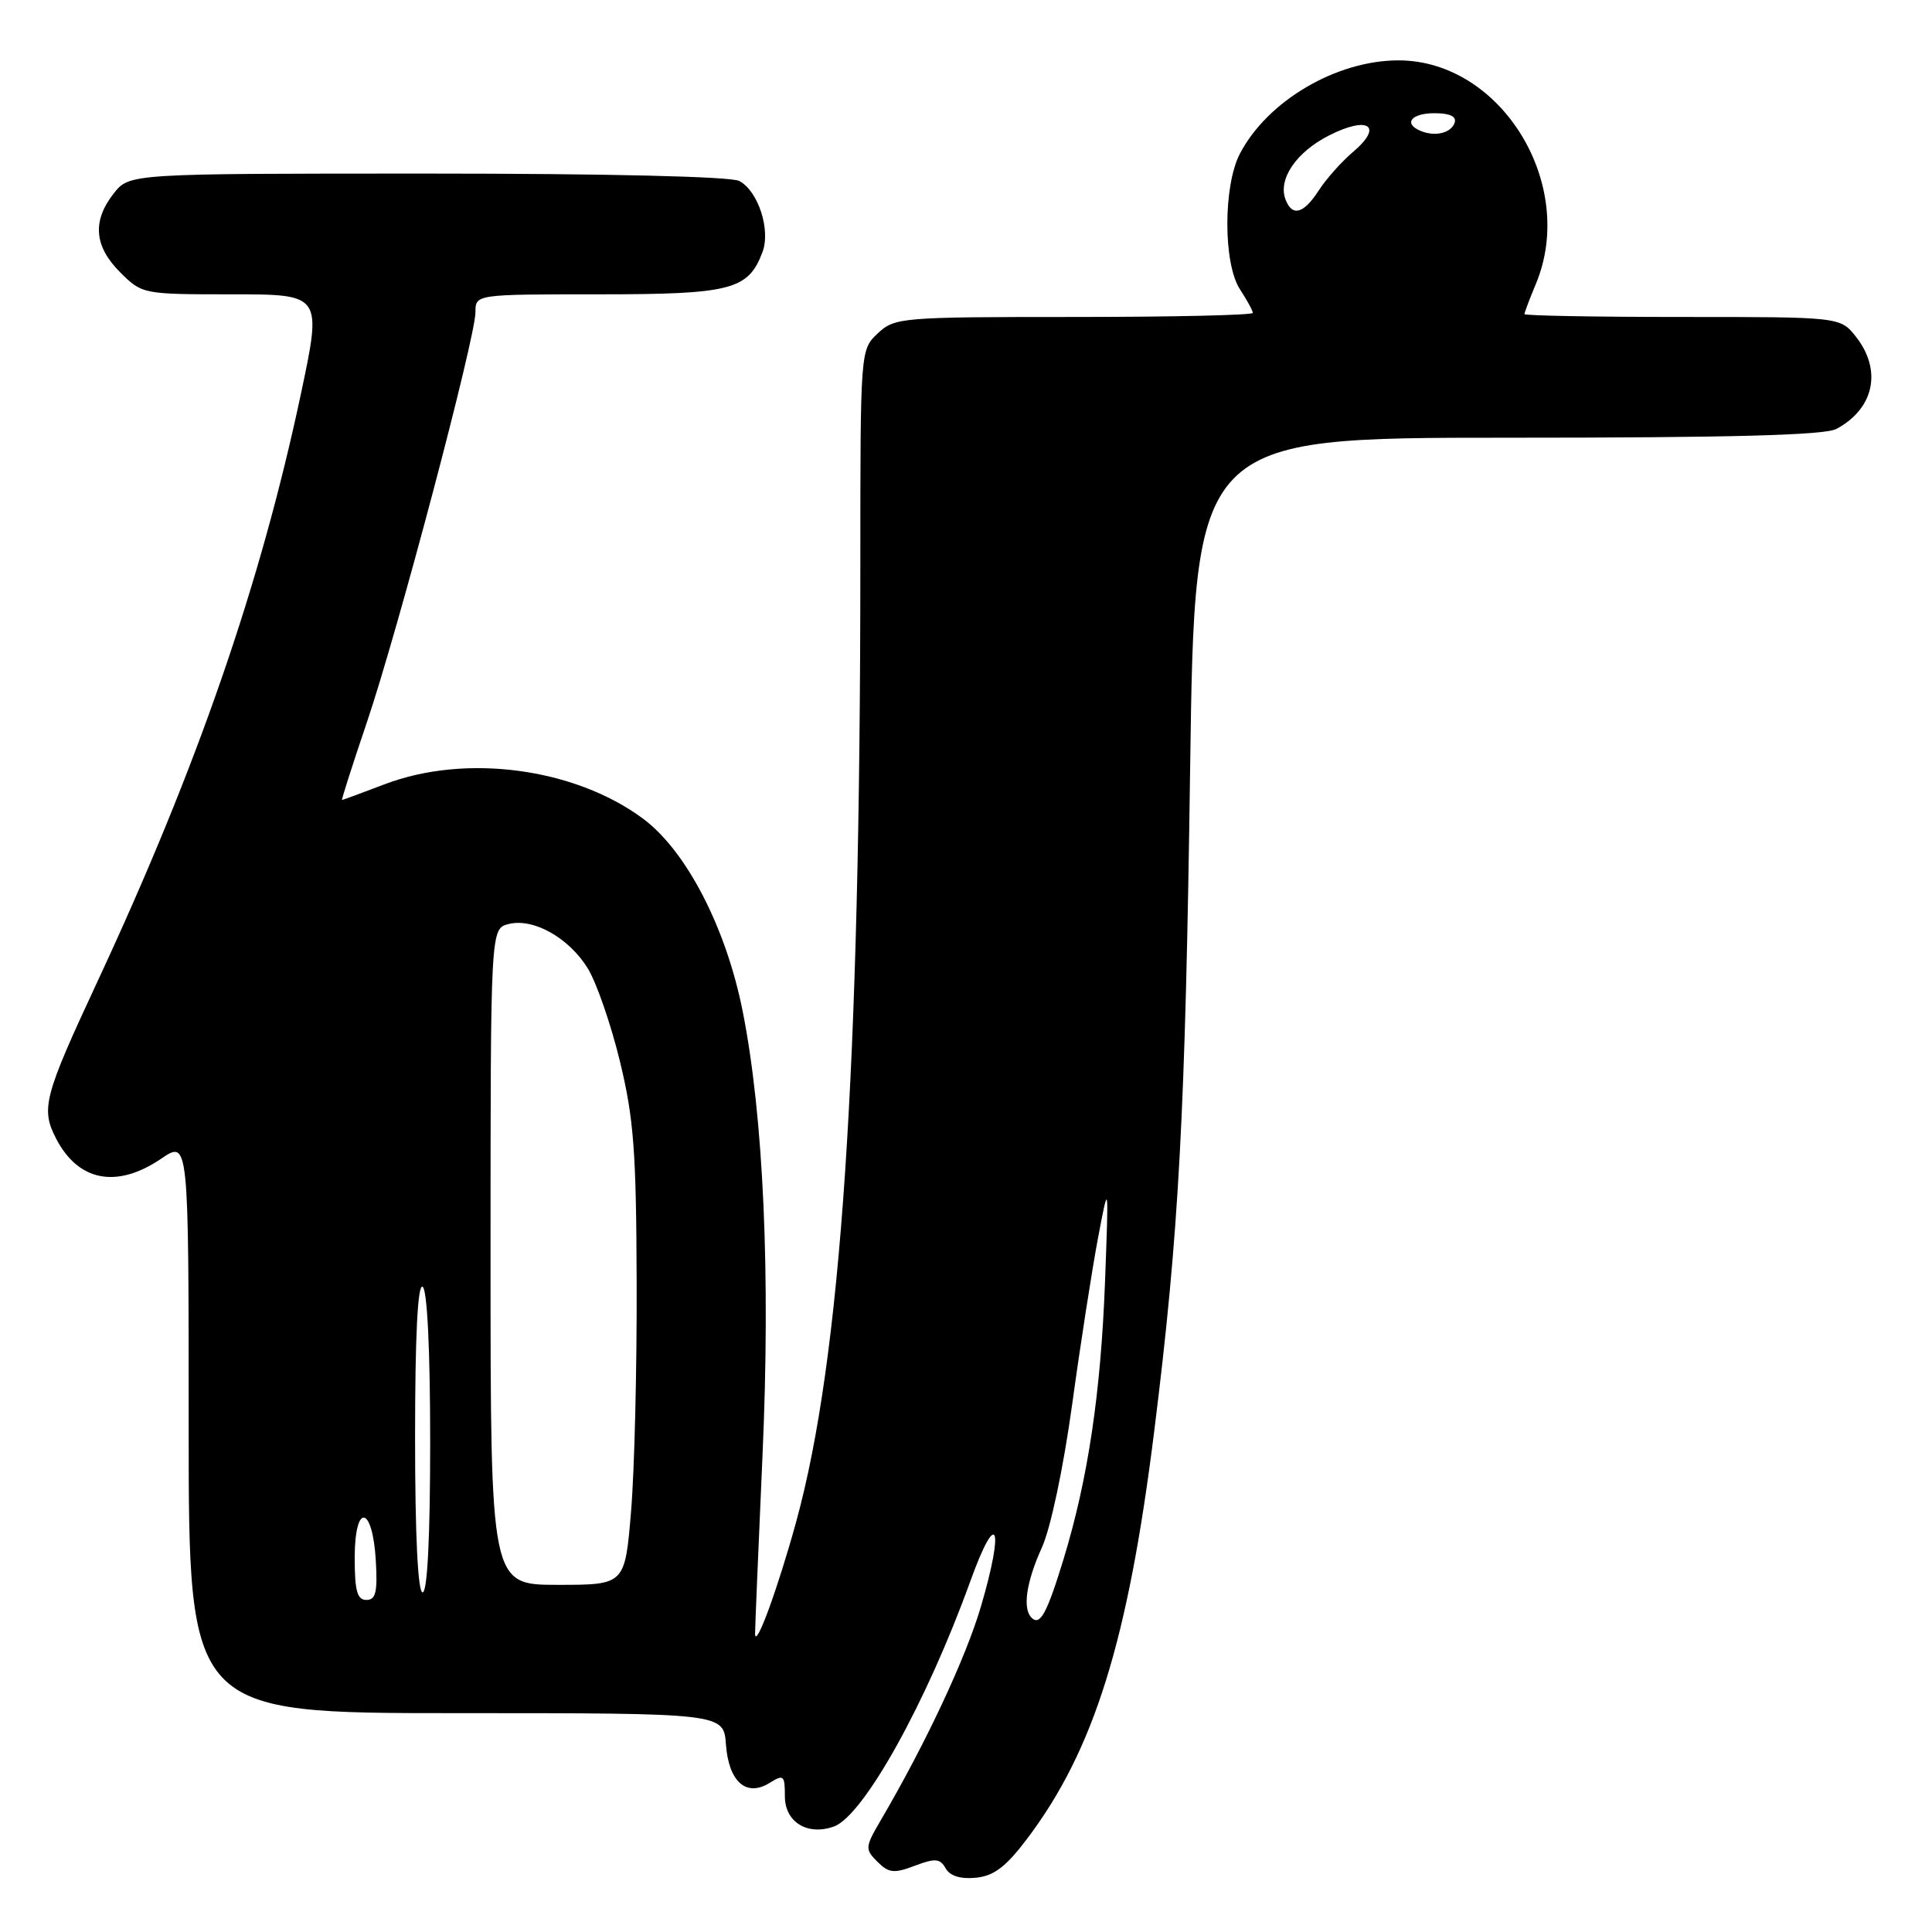 <?xml version="1.0" encoding="UTF-8" standalone="no"?>
<!DOCTYPE svg PUBLIC "-//W3C//DTD SVG 1.1//EN" "http://www.w3.org/Graphics/SVG/1.1/DTD/svg11.dtd" >
<svg xmlns="http://www.w3.org/2000/svg" xmlns:xlink="http://www.w3.org/1999/xlink" version="1.1" viewBox="0 0 256 256">
 <g >
 <path fill="currentColor"
d=" M 136.14 243.59 C 144.97 231.87 149.48 217.42 152.94 189.64 C 156.22 163.37 157.06 147.89 157.70 101.75 C 158.31 58.00 158.31 58.00 199.72 58.00 C 229.29 58.00 241.76 57.67 243.32 56.84 C 248.33 54.17 249.42 49.07 245.93 44.63 C 243.85 42.00 243.85 42.00 222.93 42.00 C 211.42 42.00 202.00 41.83 202.00 41.62 C 202.00 41.41 202.67 39.63 203.50 37.65 C 209.02 24.45 198.93 8.00 185.30 8.00 C 177.07 8.00 167.96 13.36 164.30 20.35 C 162.07 24.62 162.07 34.94 164.31 38.35 C 165.24 39.77 166.00 41.17 166.00 41.46 C 166.00 41.76 155.34 42.00 142.31 42.00 C 119.37 42.00 118.56 42.07 116.31 44.17 C 114.00 46.35 114.00 46.35 114.00 74.92 C 113.99 142.08 111.45 180.00 105.49 201.67 C 103.06 210.50 100.11 218.57 100.05 216.50 C 100.04 215.95 100.48 205.38 101.03 193.00 C 102.11 168.92 101.18 147.98 98.41 134.00 C 96.21 122.91 90.93 112.71 85.17 108.45 C 76.10 101.75 61.71 99.84 50.99 103.91 C 47.97 105.06 45.42 106.00 45.32 106.00 C 45.22 106.00 46.69 101.39 48.60 95.75 C 52.72 83.60 63.00 44.75 63.00 41.37 C 63.00 39.00 63.00 39.00 79.28 39.00 C 96.85 39.00 99.13 38.42 101.02 33.44 C 102.15 30.48 100.48 25.33 97.96 23.98 C 96.86 23.39 80.49 23.00 56.64 23.00 C 17.15 23.00 17.15 23.00 15.07 25.63 C 12.20 29.29 12.47 32.63 15.92 36.08 C 18.83 38.98 18.93 39.00 30.76 39.00 C 42.67 39.00 42.67 39.00 39.86 52.25 C 34.49 77.51 26.11 101.72 12.94 130.00 C 5.81 145.30 5.39 146.91 7.43 150.86 C 10.37 156.55 15.47 157.53 21.36 153.53 C 25.00 151.06 25.00 151.06 25.00 189.03 C 25.00 227.00 25.00 227.00 60.44 227.00 C 95.89 227.00 95.89 227.00 96.19 231.15 C 96.56 236.12 98.90 238.17 102.00 236.23 C 103.84 235.09 104.00 235.23 104.00 238.02 C 104.00 241.44 107.00 243.28 110.50 242.02 C 114.44 240.59 122.76 225.62 128.58 209.50 C 132.12 199.69 133.13 202.16 129.97 212.90 C 127.95 219.74 122.66 231.03 116.69 241.22 C 114.62 244.76 114.60 245.03 116.26 246.69 C 117.76 248.19 118.46 248.27 121.22 247.22 C 123.93 246.20 124.56 246.25 125.30 247.56 C 125.86 248.57 127.26 249.01 129.30 248.81 C 131.71 248.57 133.29 247.37 136.14 243.59 Z  M 136.68 214.35 C 135.47 213.14 135.99 209.61 138.05 205.07 C 139.22 202.49 140.90 194.54 142.07 186.07 C 143.17 178.06 144.72 168.12 145.50 164.00 C 146.92 156.50 146.92 156.50 146.42 169.86 C 145.86 184.62 144.16 195.98 140.94 206.55 C 138.71 213.84 137.81 215.48 136.68 214.35 Z  M 47.00 206.42 C 47.00 199.07 49.37 199.42 49.80 206.83 C 50.04 210.97 49.79 212.00 48.55 212.00 C 47.33 212.00 47.00 210.80 47.00 206.42 Z  M 55.00 190.44 C 55.00 176.99 55.35 170.10 56.00 170.50 C 56.61 170.88 57.00 178.84 57.00 191.06 C 57.00 203.69 56.63 211.00 56.00 211.00 C 55.37 211.00 55.00 203.48 55.00 190.44 Z  M 65.00 166.52 C 65.00 123.04 65.00 123.04 67.39 122.44 C 70.67 121.61 75.37 124.25 77.88 128.31 C 79.02 130.16 80.94 135.68 82.13 140.58 C 83.98 148.18 84.31 152.53 84.36 170.00 C 84.40 181.28 84.07 194.89 83.62 200.25 C 82.81 210.00 82.81 210.00 73.91 210.00 C 65.00 210.00 65.00 210.00 65.00 166.52 Z  M 170.34 26.44 C 169.31 23.76 171.74 20.17 176.08 17.96 C 181.29 15.30 183.36 16.67 179.31 20.11 C 177.76 21.42 175.70 23.74 174.73 25.25 C 172.73 28.34 171.23 28.75 170.34 26.44 Z  M 188.25 17.35 C 185.91 16.38 186.99 15.00 190.08 15.00 C 192.11 15.00 193.02 15.43 192.75 16.25 C 192.29 17.63 190.18 18.15 188.25 17.35 Z "/>
</g>
</svg>